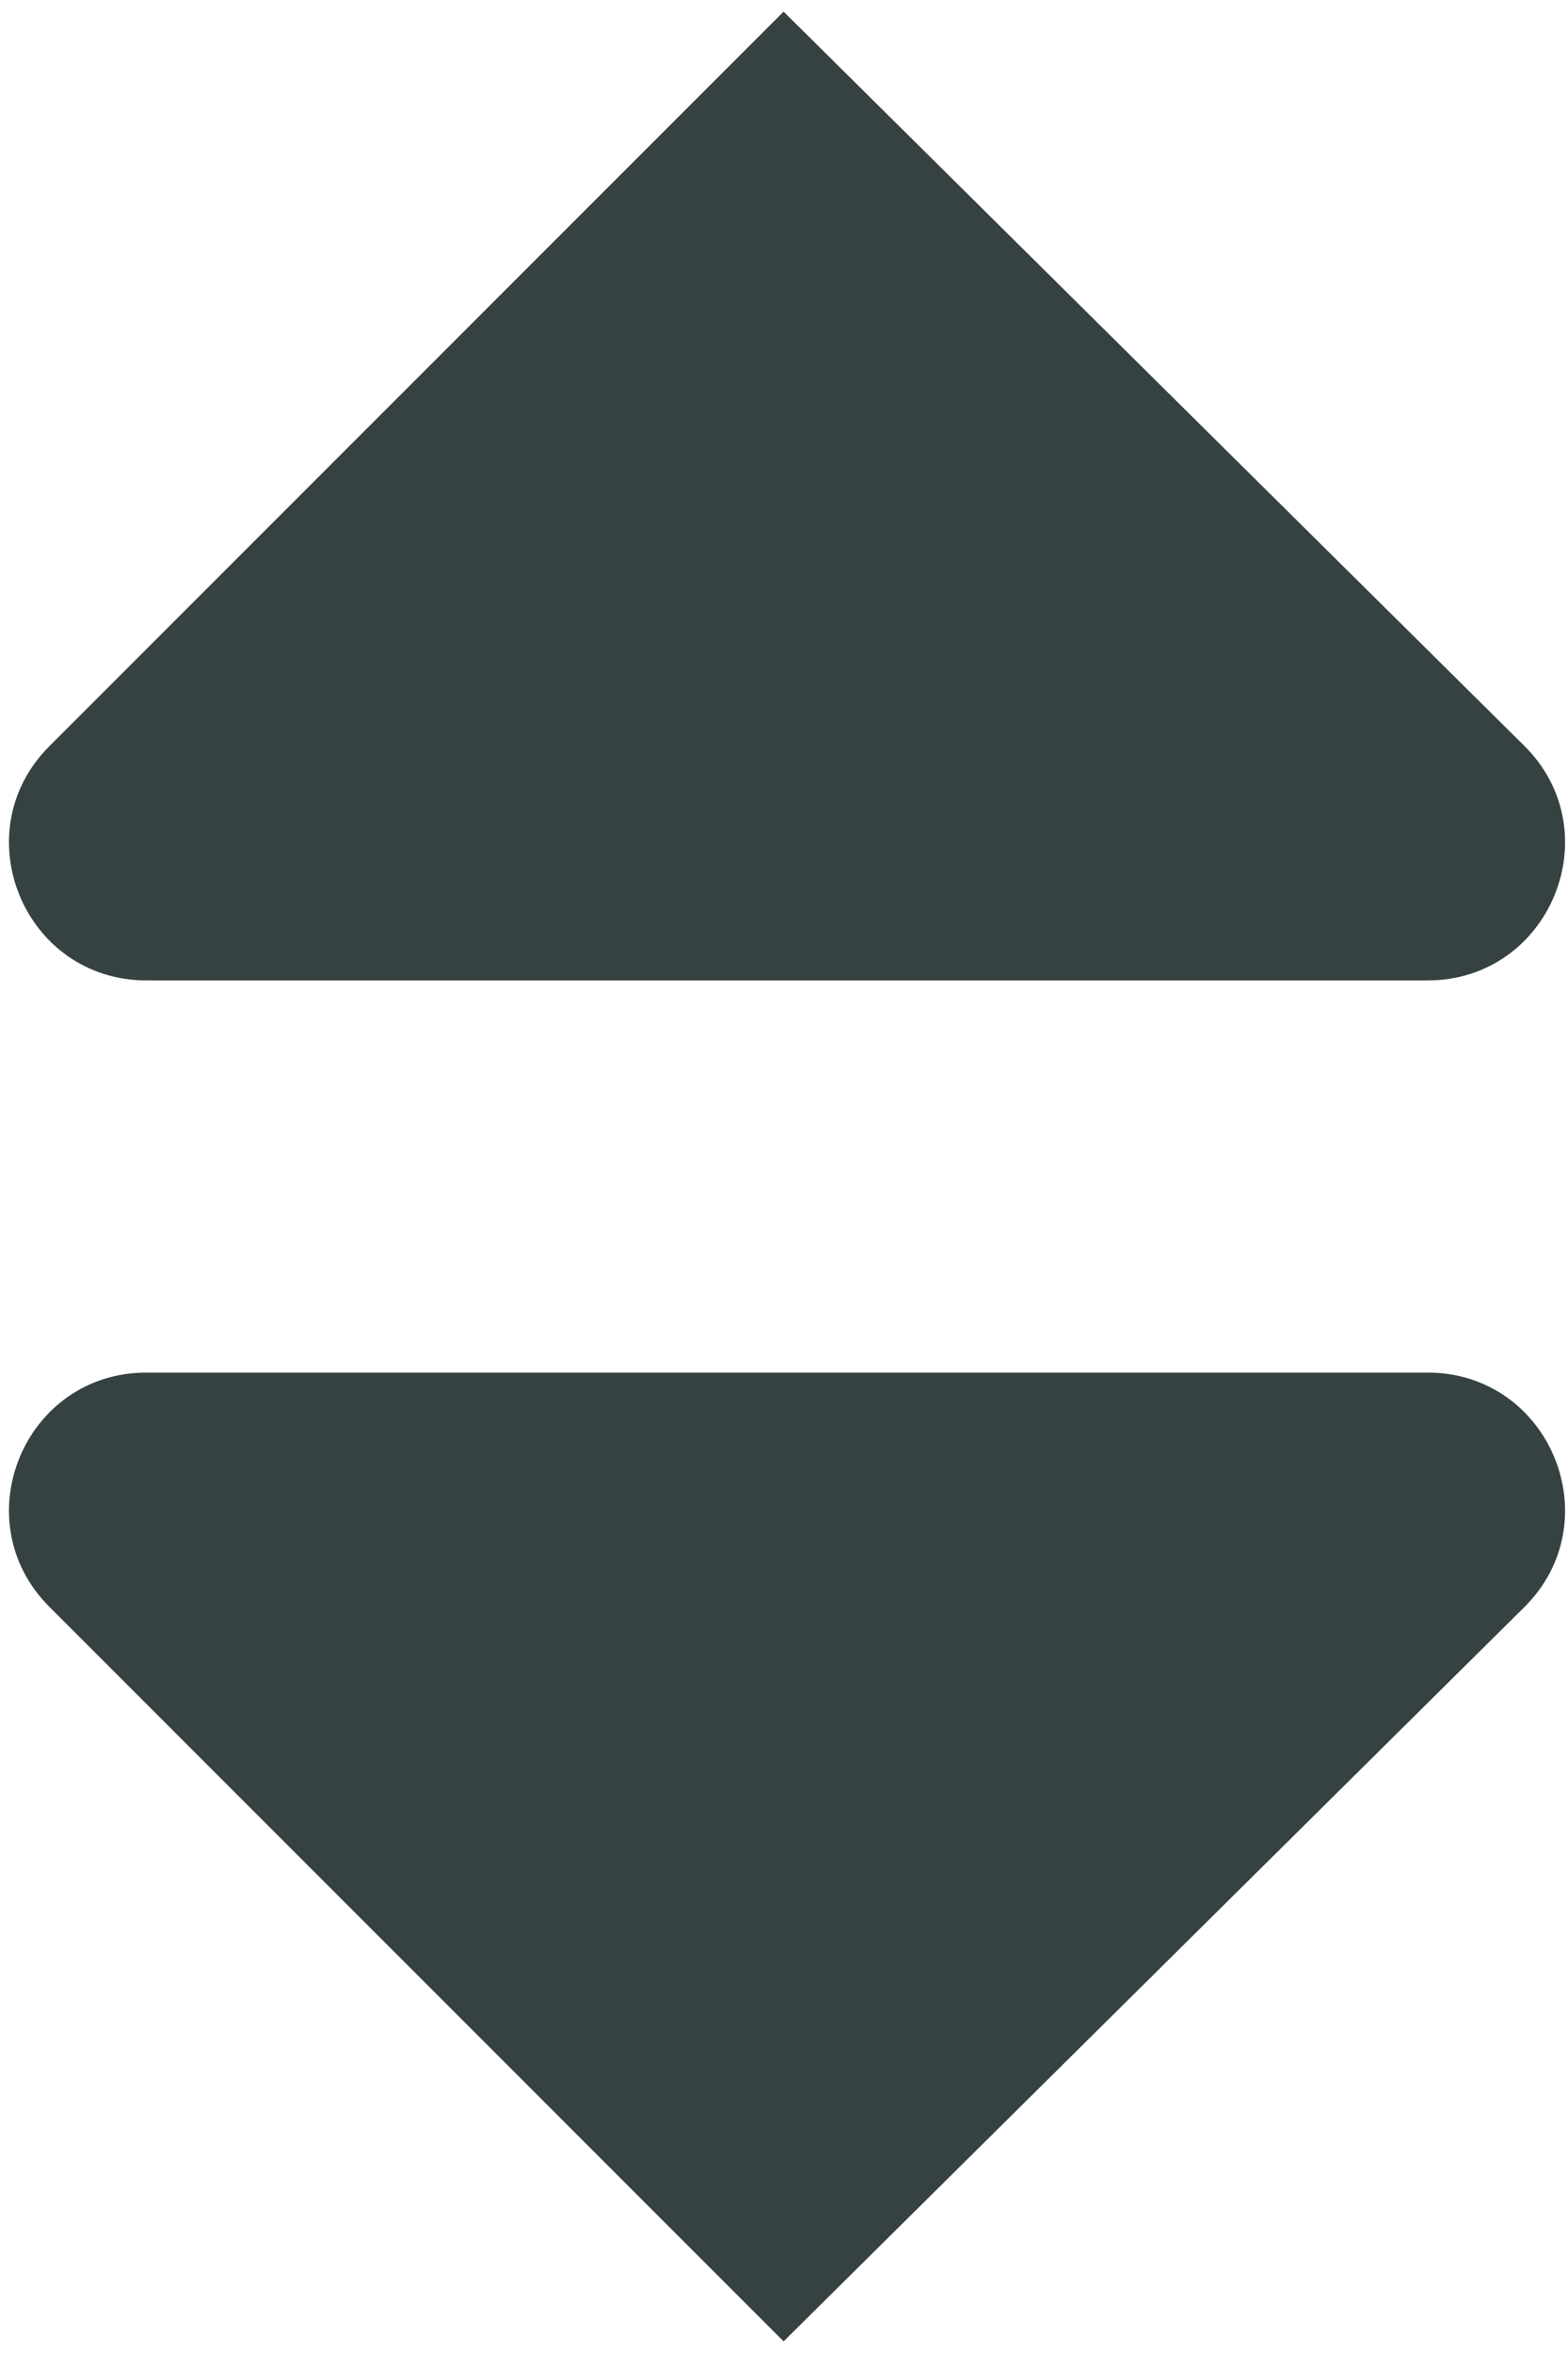 <svg width="12" height="18" viewBox="0 0 12 18" fill="none" xmlns="http://www.w3.org/2000/svg">
<path fill-rule="evenodd" clip-rule="evenodd" d="M5.997 0.089L11.664 5.704C12.331 6.364 11.863 7.5 10.925 7.5H1.121C0.185 7.5 -0.283 6.369 0.378 5.708L5.997 0.089ZM0.378 12.292C-0.283 11.631 0.185 10.5 1.121 10.5H10.925C11.863 10.5 12.331 11.636 11.664 12.296L5.997 17.911L0.378 12.292Z" fill="#364141"/>
</svg>
